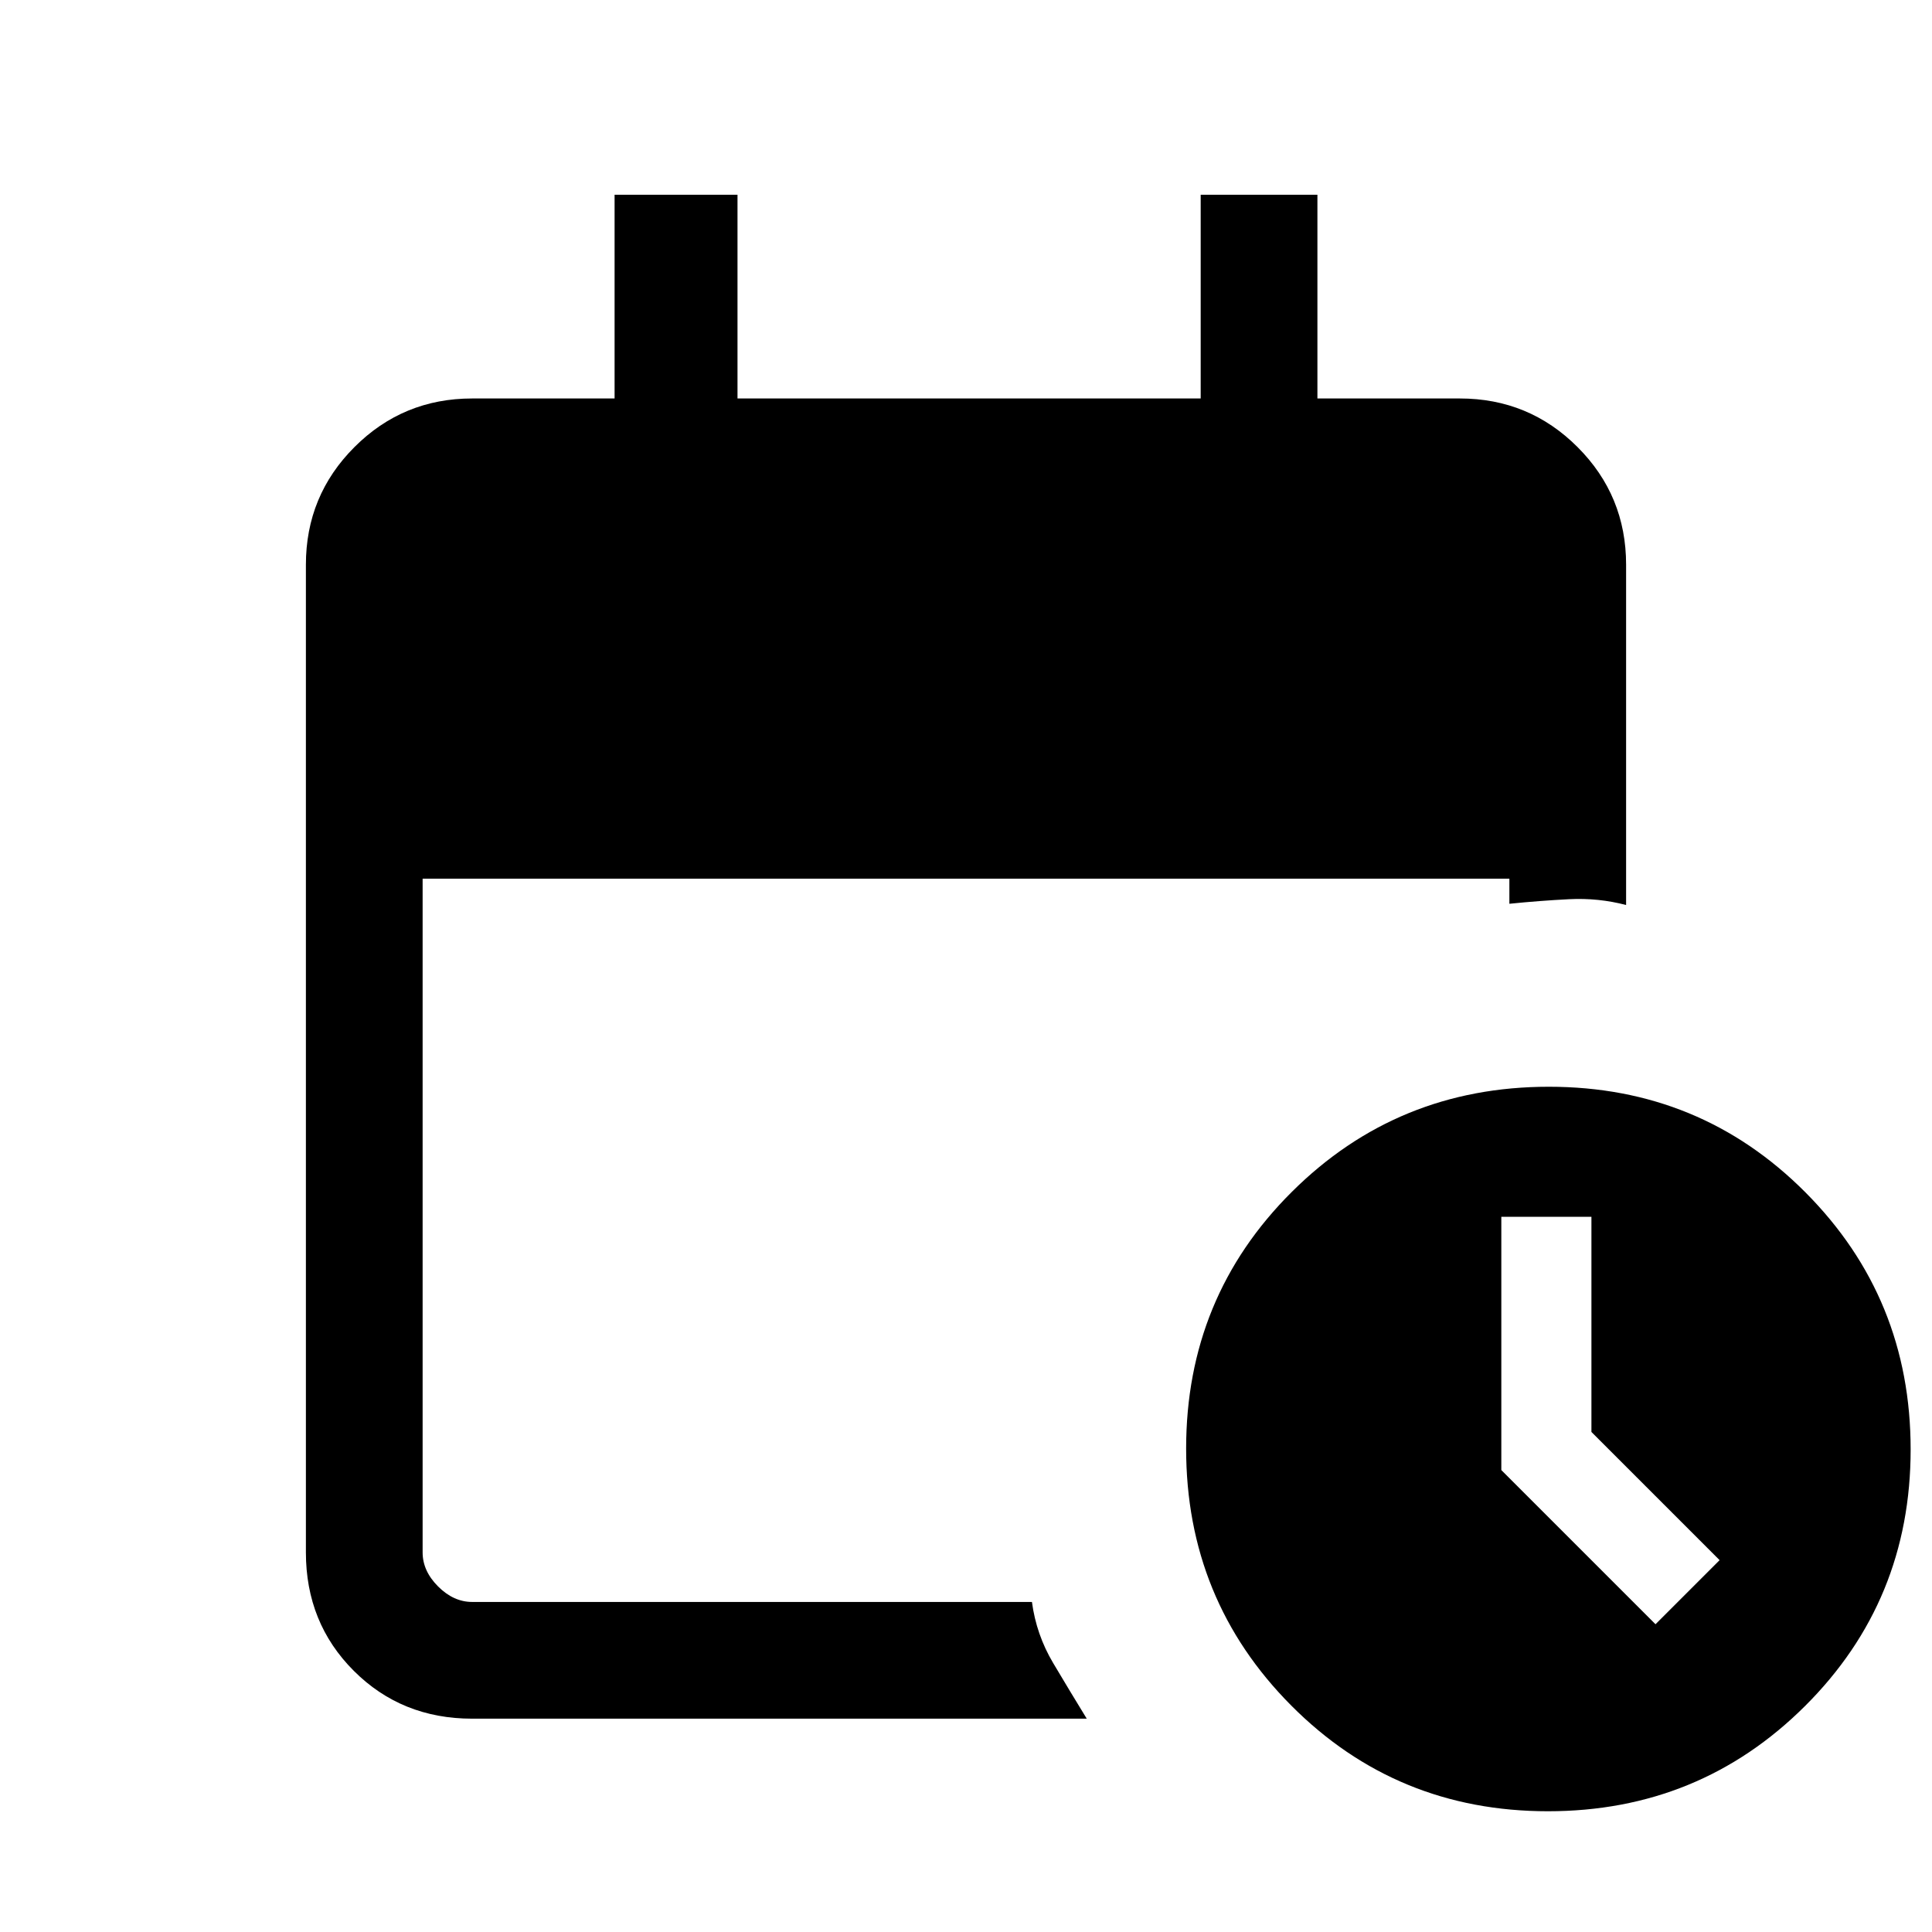 <svg xmlns="http://www.w3.org/2000/svg" height="20" viewBox="0 -960 960 960" width="20"><path d="M234.615-106q-35.04 0-58.828-23.787Q152-153.575 152-188.615v-490.77q0-34.34 24.137-58.478Q200.275-762 234.615-762h70.769v-101.231h61.077V-762h230.154v-101.231h58.001V-762h70.769q34.34 0 58.478 24.137Q808-713.725 808-679.385v169.077q-13.769-3.615-28.302-2.884-14.533.73-29.698 2.269v-12.462H210v334.77q0 9.23 7.692 16.923Q225.385-164 234.615-164h278.154q2.154 16.231 10.538 30.346Q531.692-119.538 540-106H234.615Zm534.543 46q-75.24 0-127.507-52.493-52.267-52.493-52.267-127.733 0-75.24 52.493-127.507Q694.371-420 769.611-420t127.507 52.493q52.267 52.493 52.267 127.733 0 75.24-52.493 127.507Q844.398-60 769.158-60Zm53.457-92.923 31.846-31.846-63.692-63.693v-106.923H746v125.847l76.615 76.615Z"/></svg>